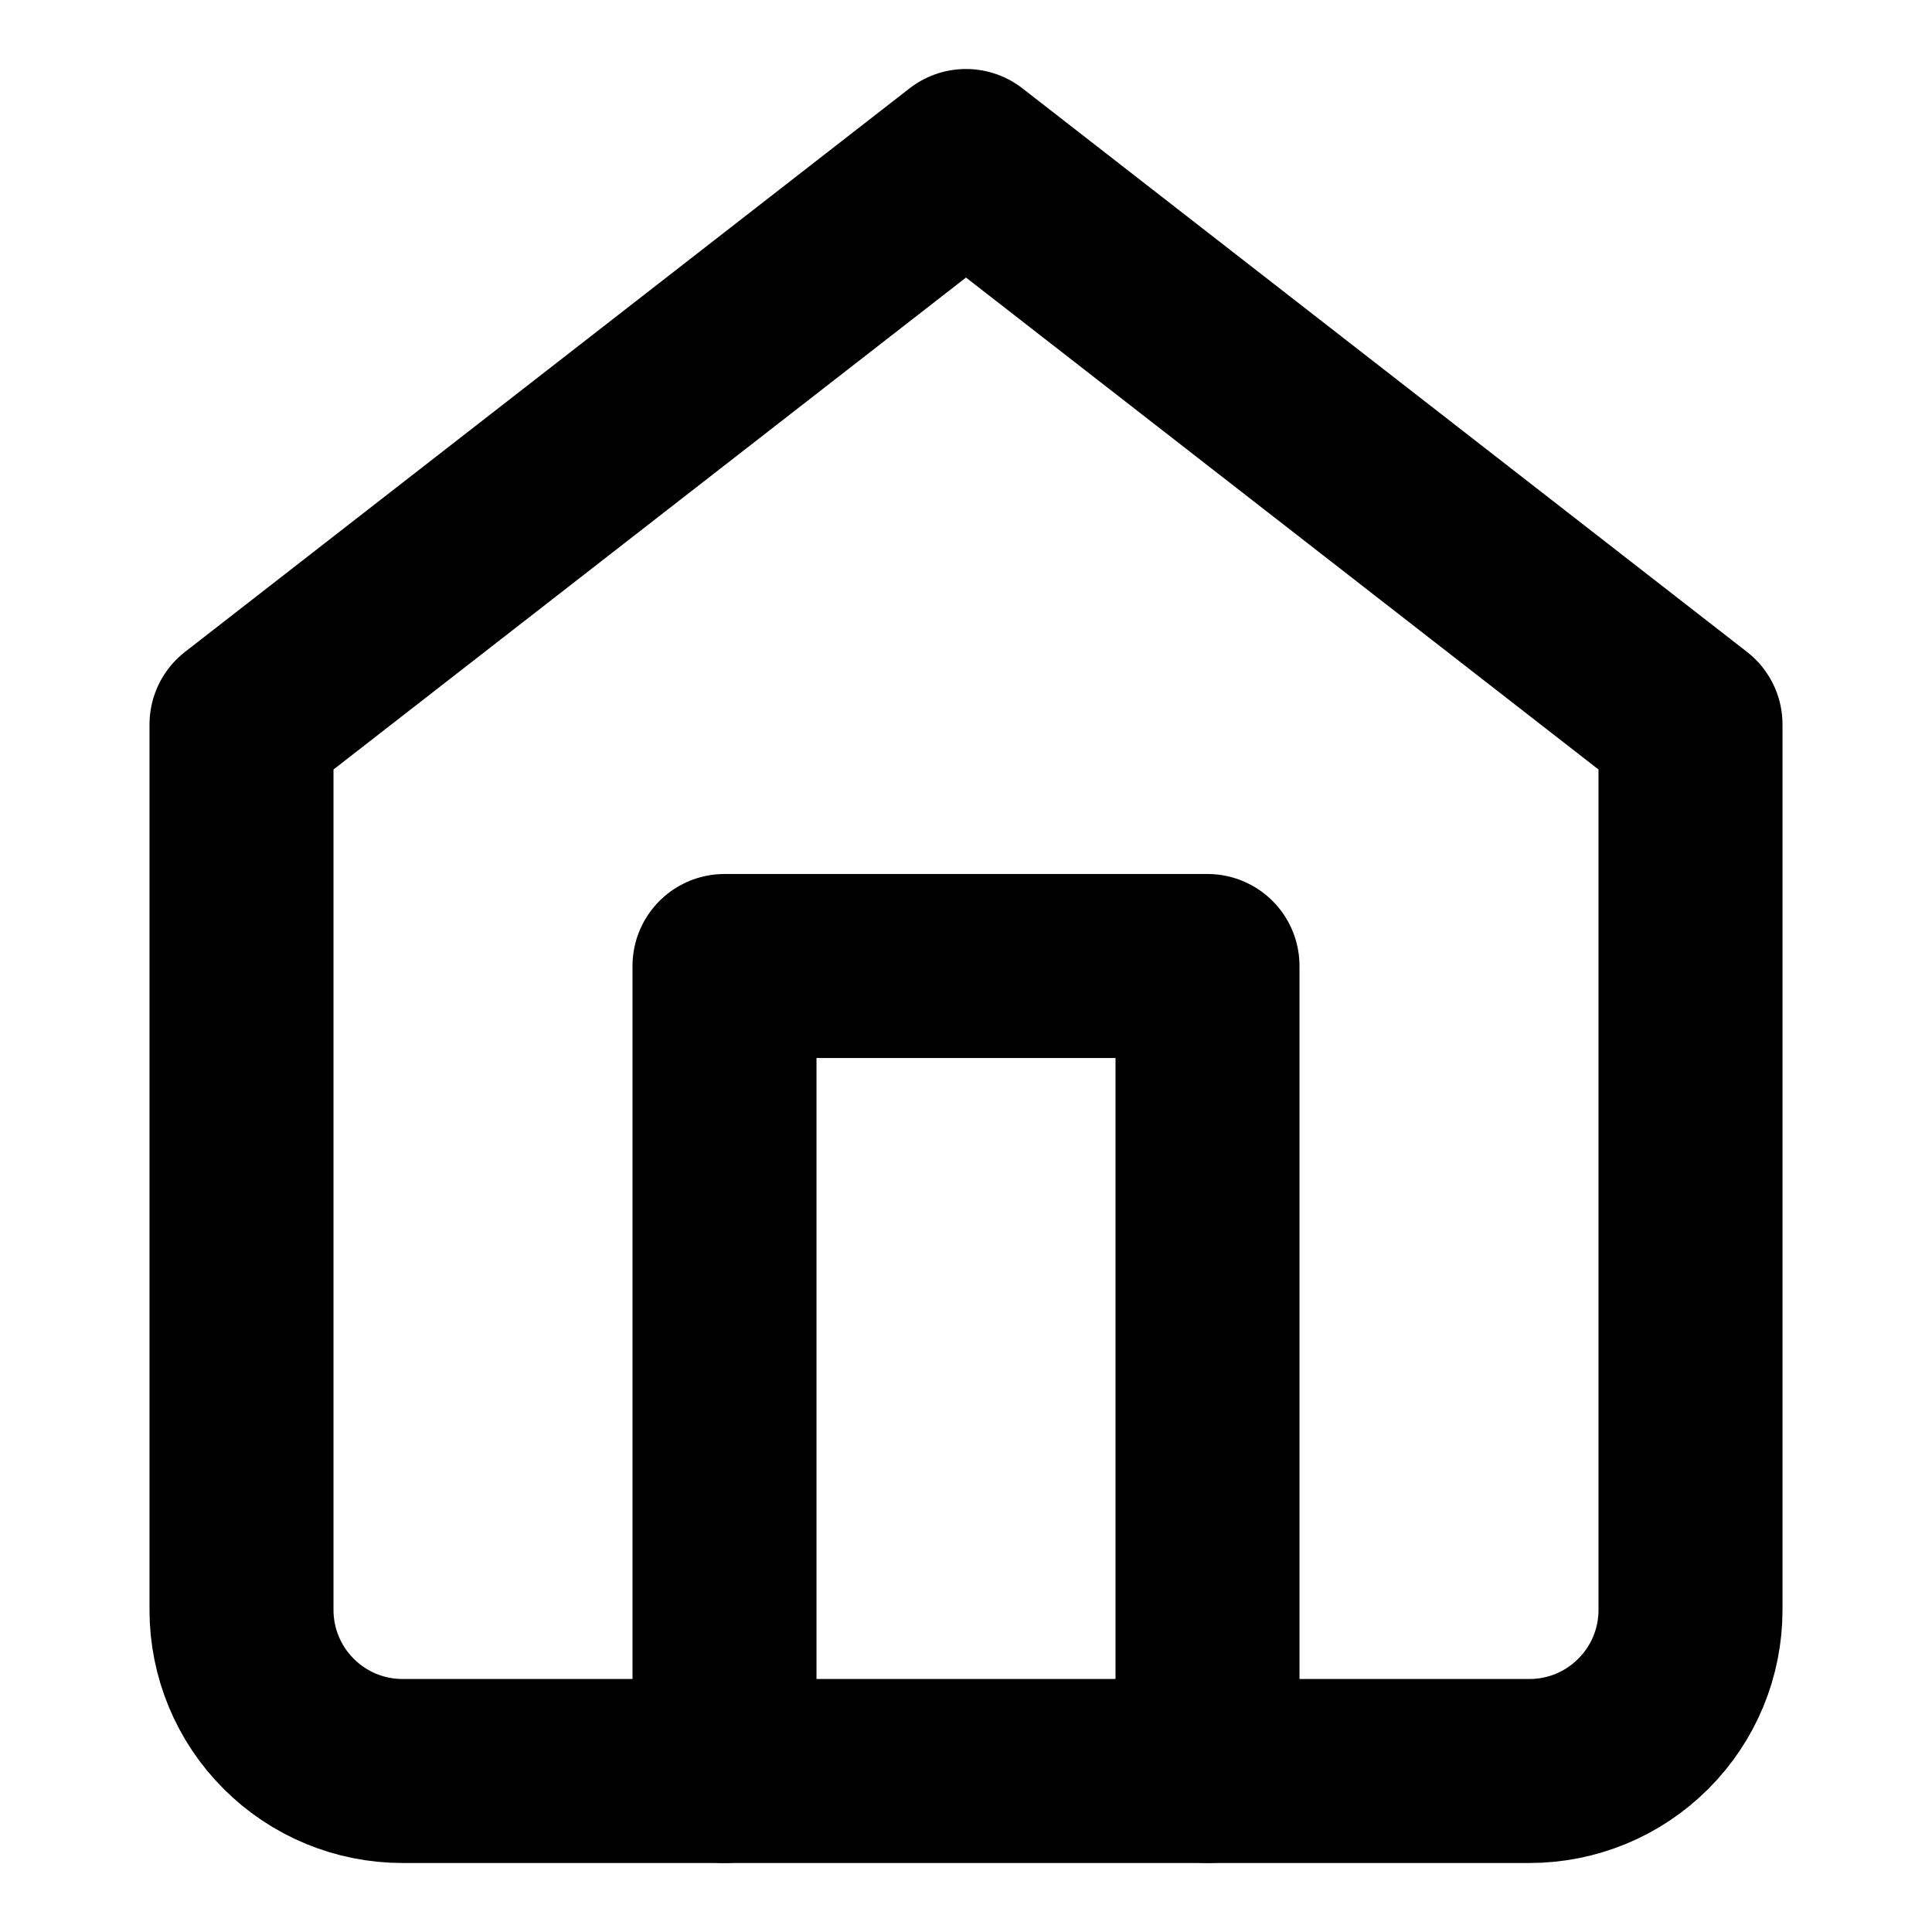 <svg width="21" height="21" viewBox="0 0 21 21" fill="none" xmlns="http://www.w3.org/2000/svg">
<path d="M2.625 7.875L10.5 1.75L18.375 7.875V17.5C18.375 17.964 18.191 18.409 17.862 18.737C17.534 19.066 17.089 19.25 16.625 19.25H4.375C3.911 19.25 3.466 19.066 3.138 18.737C2.809 18.409 2.625 17.964 2.625 17.5V7.875Z" stroke="black" stroke-width="2" stroke-linecap="round" stroke-linejoin="round"/>
<path d="M7.875 19.25V10.5H13.125V19.25" stroke="black" stroke-width="2" stroke-linecap="round" stroke-linejoin="round"/>
</svg>
